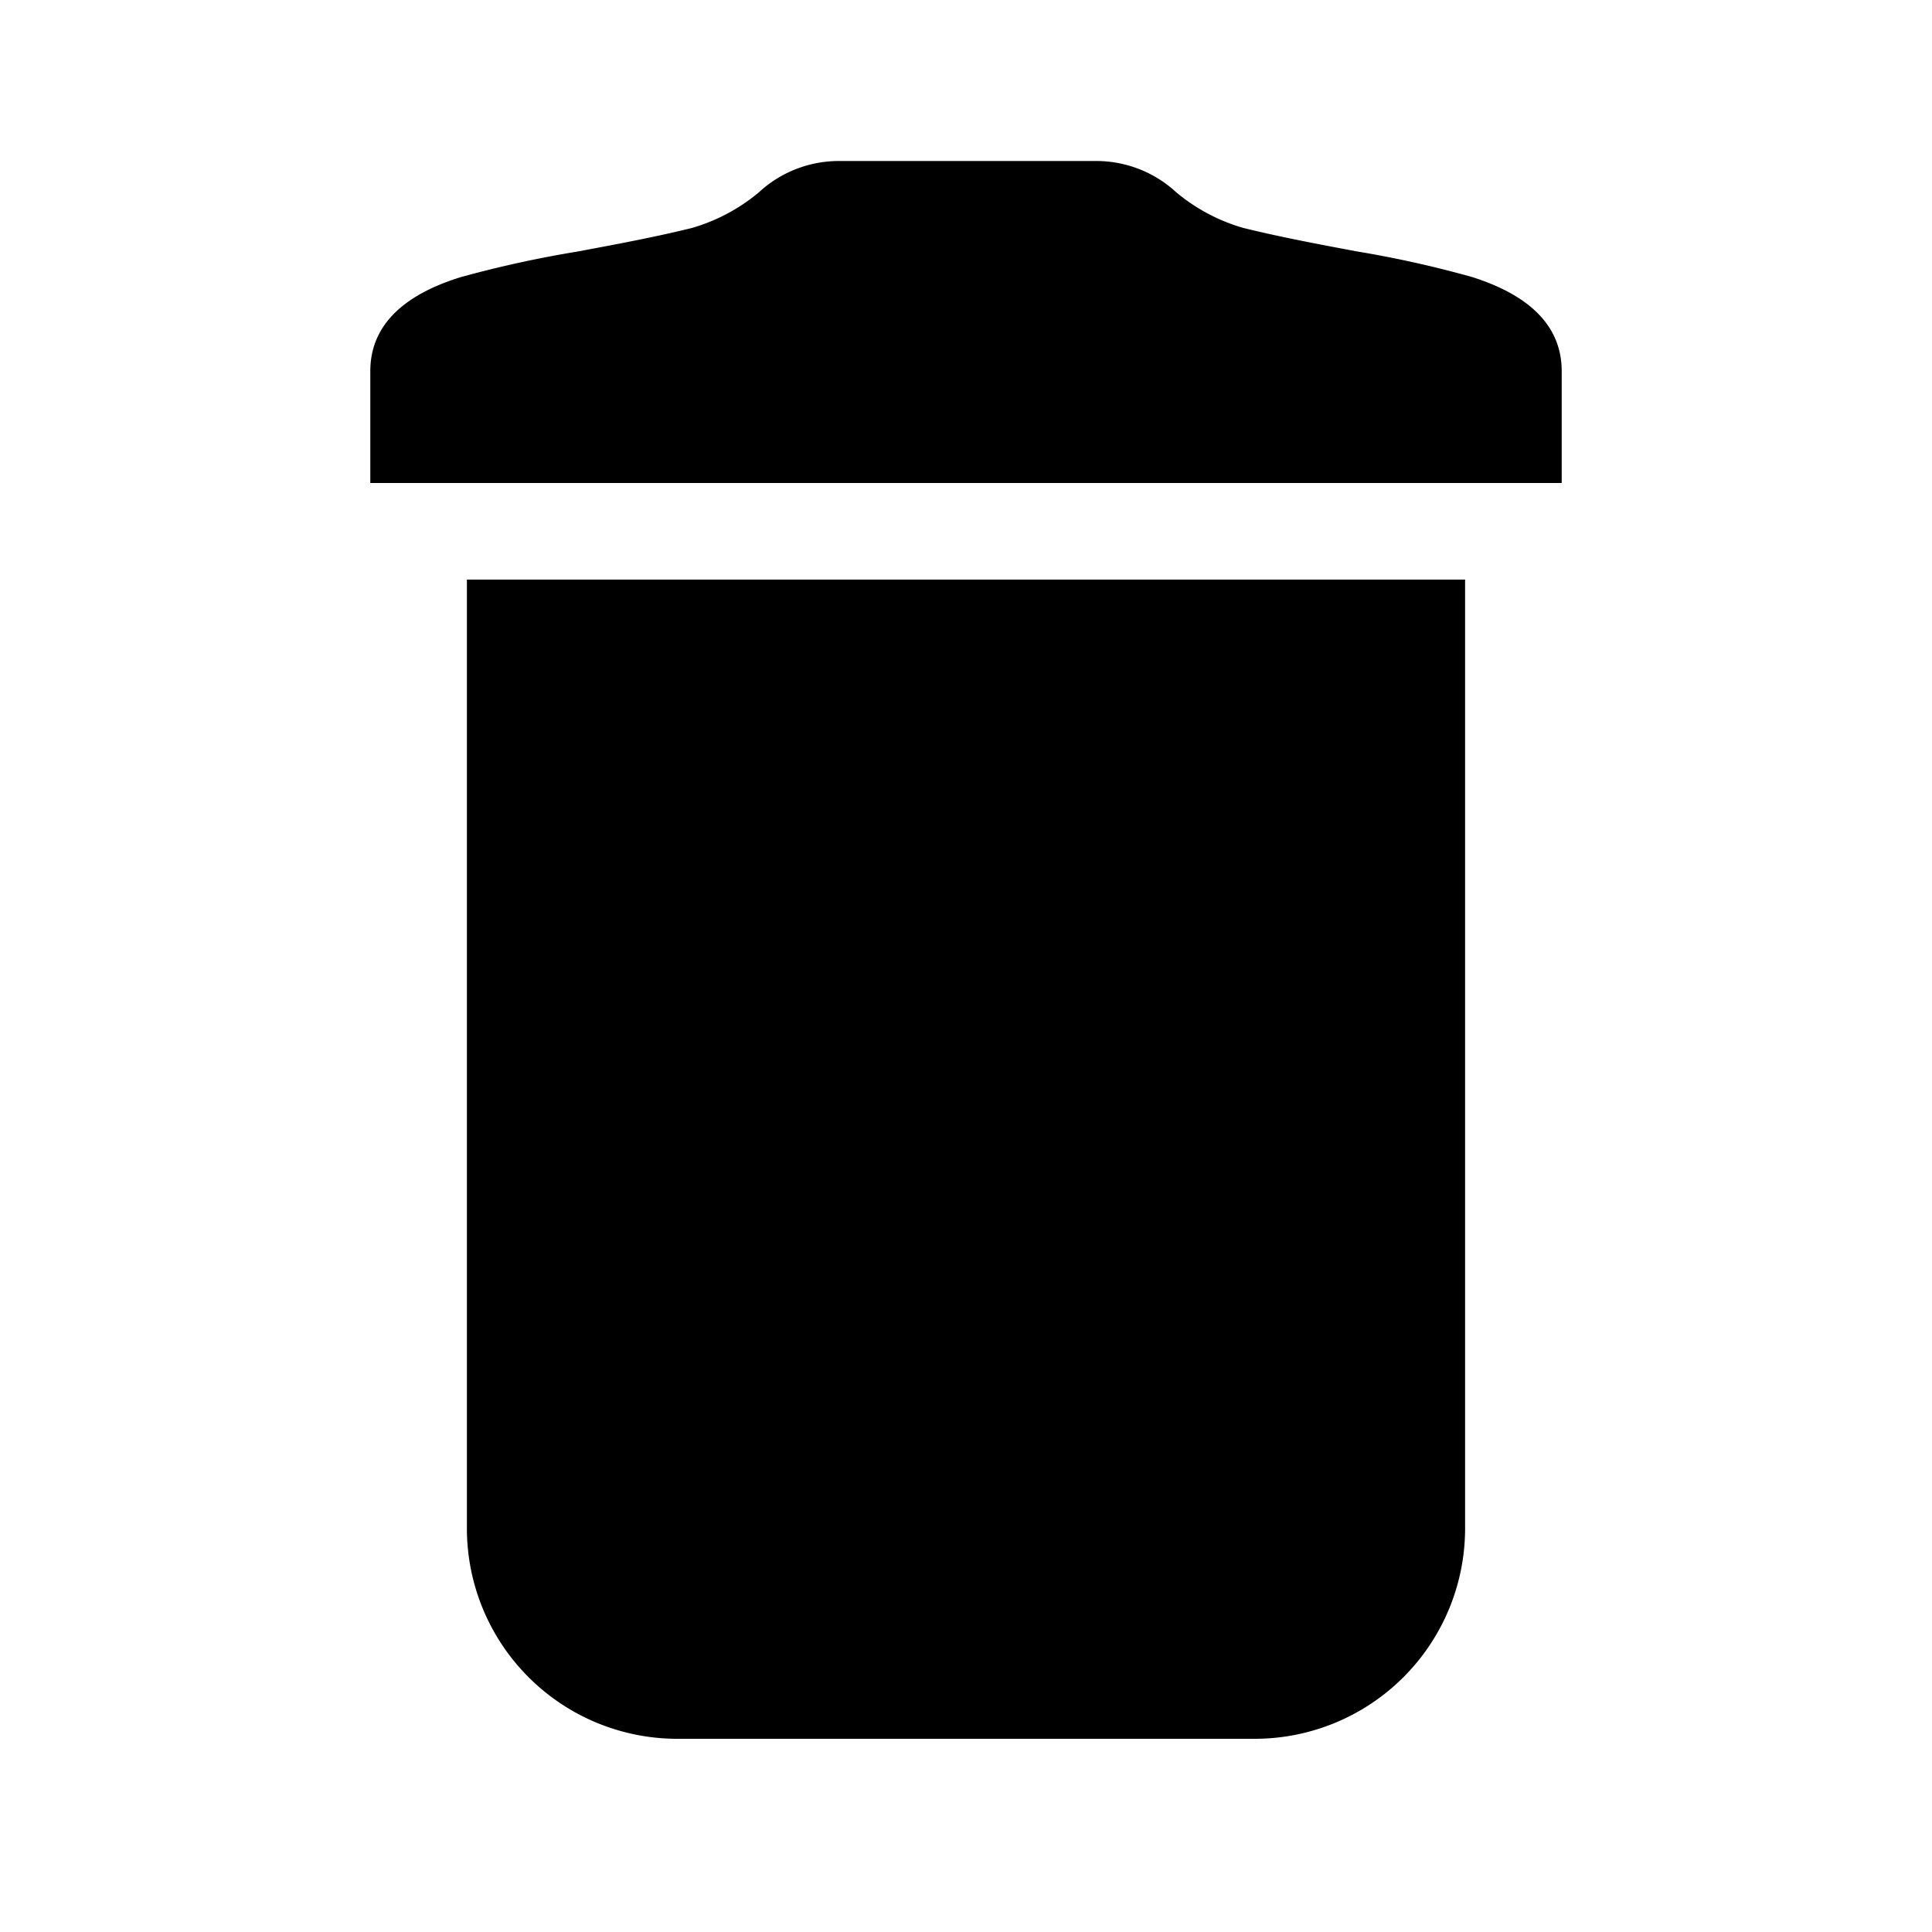 <svg xmlns="http://www.w3.org/2000/svg" viewBox="0 0 240 240"><title>delete</title><path d="M58 189.89A26.14 26.14 0 0 0 84.11 216h71.78A26.14 26.14 0 0 0 182 189.89V72H58zM182.82 34.4a134.54 134.54 0 0 0-14.39-3.19c-4.61-.87-9.37-1.76-14-2.9a22.86 22.86 0 0 1-8.3-4.41 14.64 14.64 0 0 0-9.94-3.9h-32a14.64 14.64 0 0 0-9.94 3.91 22.86 22.86 0 0 1-8.3 4.41c-4.66 1.15-9.52 2.05-14.22 2.93a139.12 139.12 0 0 0-14.47 3.17C49.79 36.72 46 40.66 46 46.11V60h148V46.11c0-5.44-3.76-9.38-11.18-11.71z"/></svg>